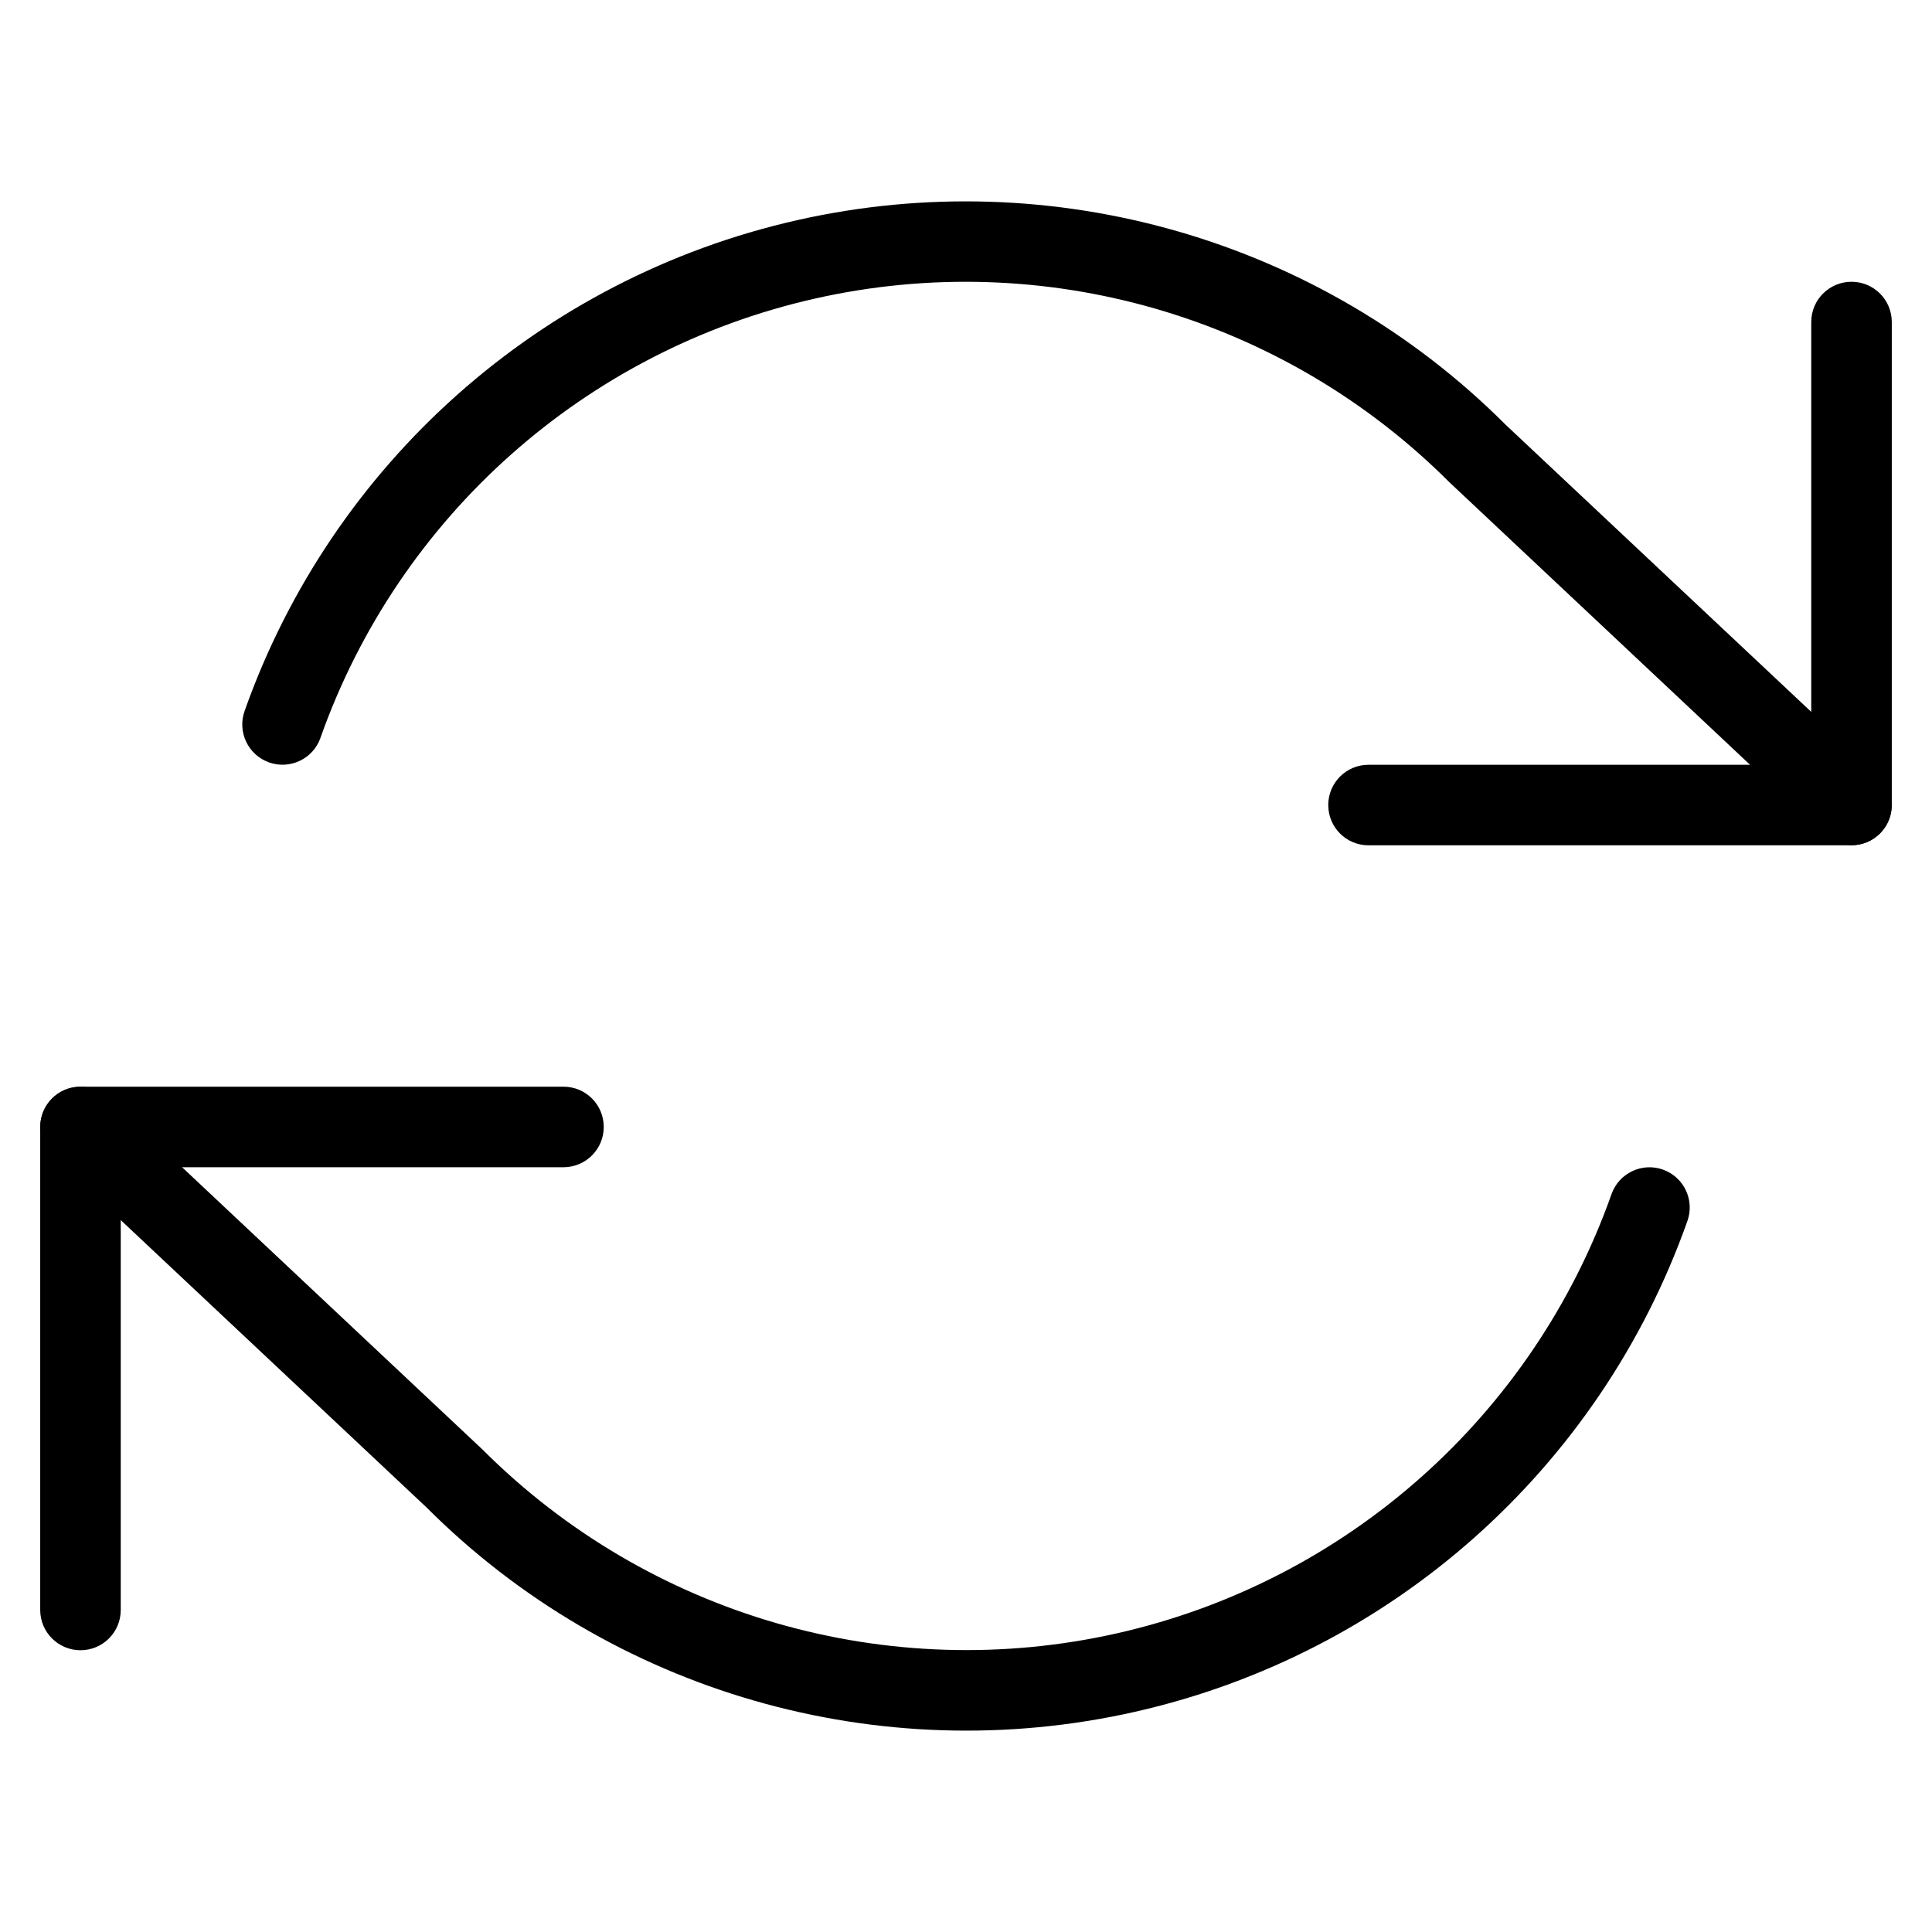 <!-- Generated by IcoMoon.io -->
<svg version="1.1" xmlns="http://www.w3.org/2000/svg" width="32" height="32" viewBox="0 0 32 32">
<title>refresh-cw</title>
<path d="M30 12.667h-7.333c-0.368 0-0.667 0.298-0.667 0.667s0.298 0.667 0.667 0.667h8c0.368 0 0.667-0.298 0.667-0.667v-8c0-0.368-0.298-0.667-0.667-0.667s-0.667 0.298-0.667 0.667v7.333z"></path>
<path d="M2 19.333h7.333c0.368 0 0.667-0.298 0.667-0.667s-0.298-0.667-0.667-0.667h-8c-0.368 0-0.667 0.298-0.667 0.667v8c0 0.368 0.298 0.667 0.667 0.667s0.667-0.298 0.667-0.667v-7.333z"></path>
<path d="M5.308 12.222c-0.123 0.347-0.504 0.529-0.851 0.406s-0.529-0.504-0.406-0.851c1.451-4.1 4.904-7.169 9.146-8.129s8.68 0.324 11.739 3.385l6.187 5.813c0.268 0.252 0.281 0.674 0.029 0.942s-0.674 0.281-0.942 0.029l-6.202-5.828c-2.751-2.752-6.722-3.901-10.517-3.042s-6.885 3.605-8.183 7.273zM0.877 19.152c-0.268-0.252-0.281-0.674-0.029-0.942s0.674-0.281 0.942-0.029l6.202 5.828c2.751 2.752 6.722 3.901 10.517 3.042s6.885-3.605 8.183-7.273c0.123-0.347 0.504-0.529 0.851-0.406s0.529 0.504 0.406 0.851c-1.451 4.1-4.904 7.169-9.146 8.129s-8.68-0.324-11.739-3.385l-6.187-5.813z"></path>
</svg>

